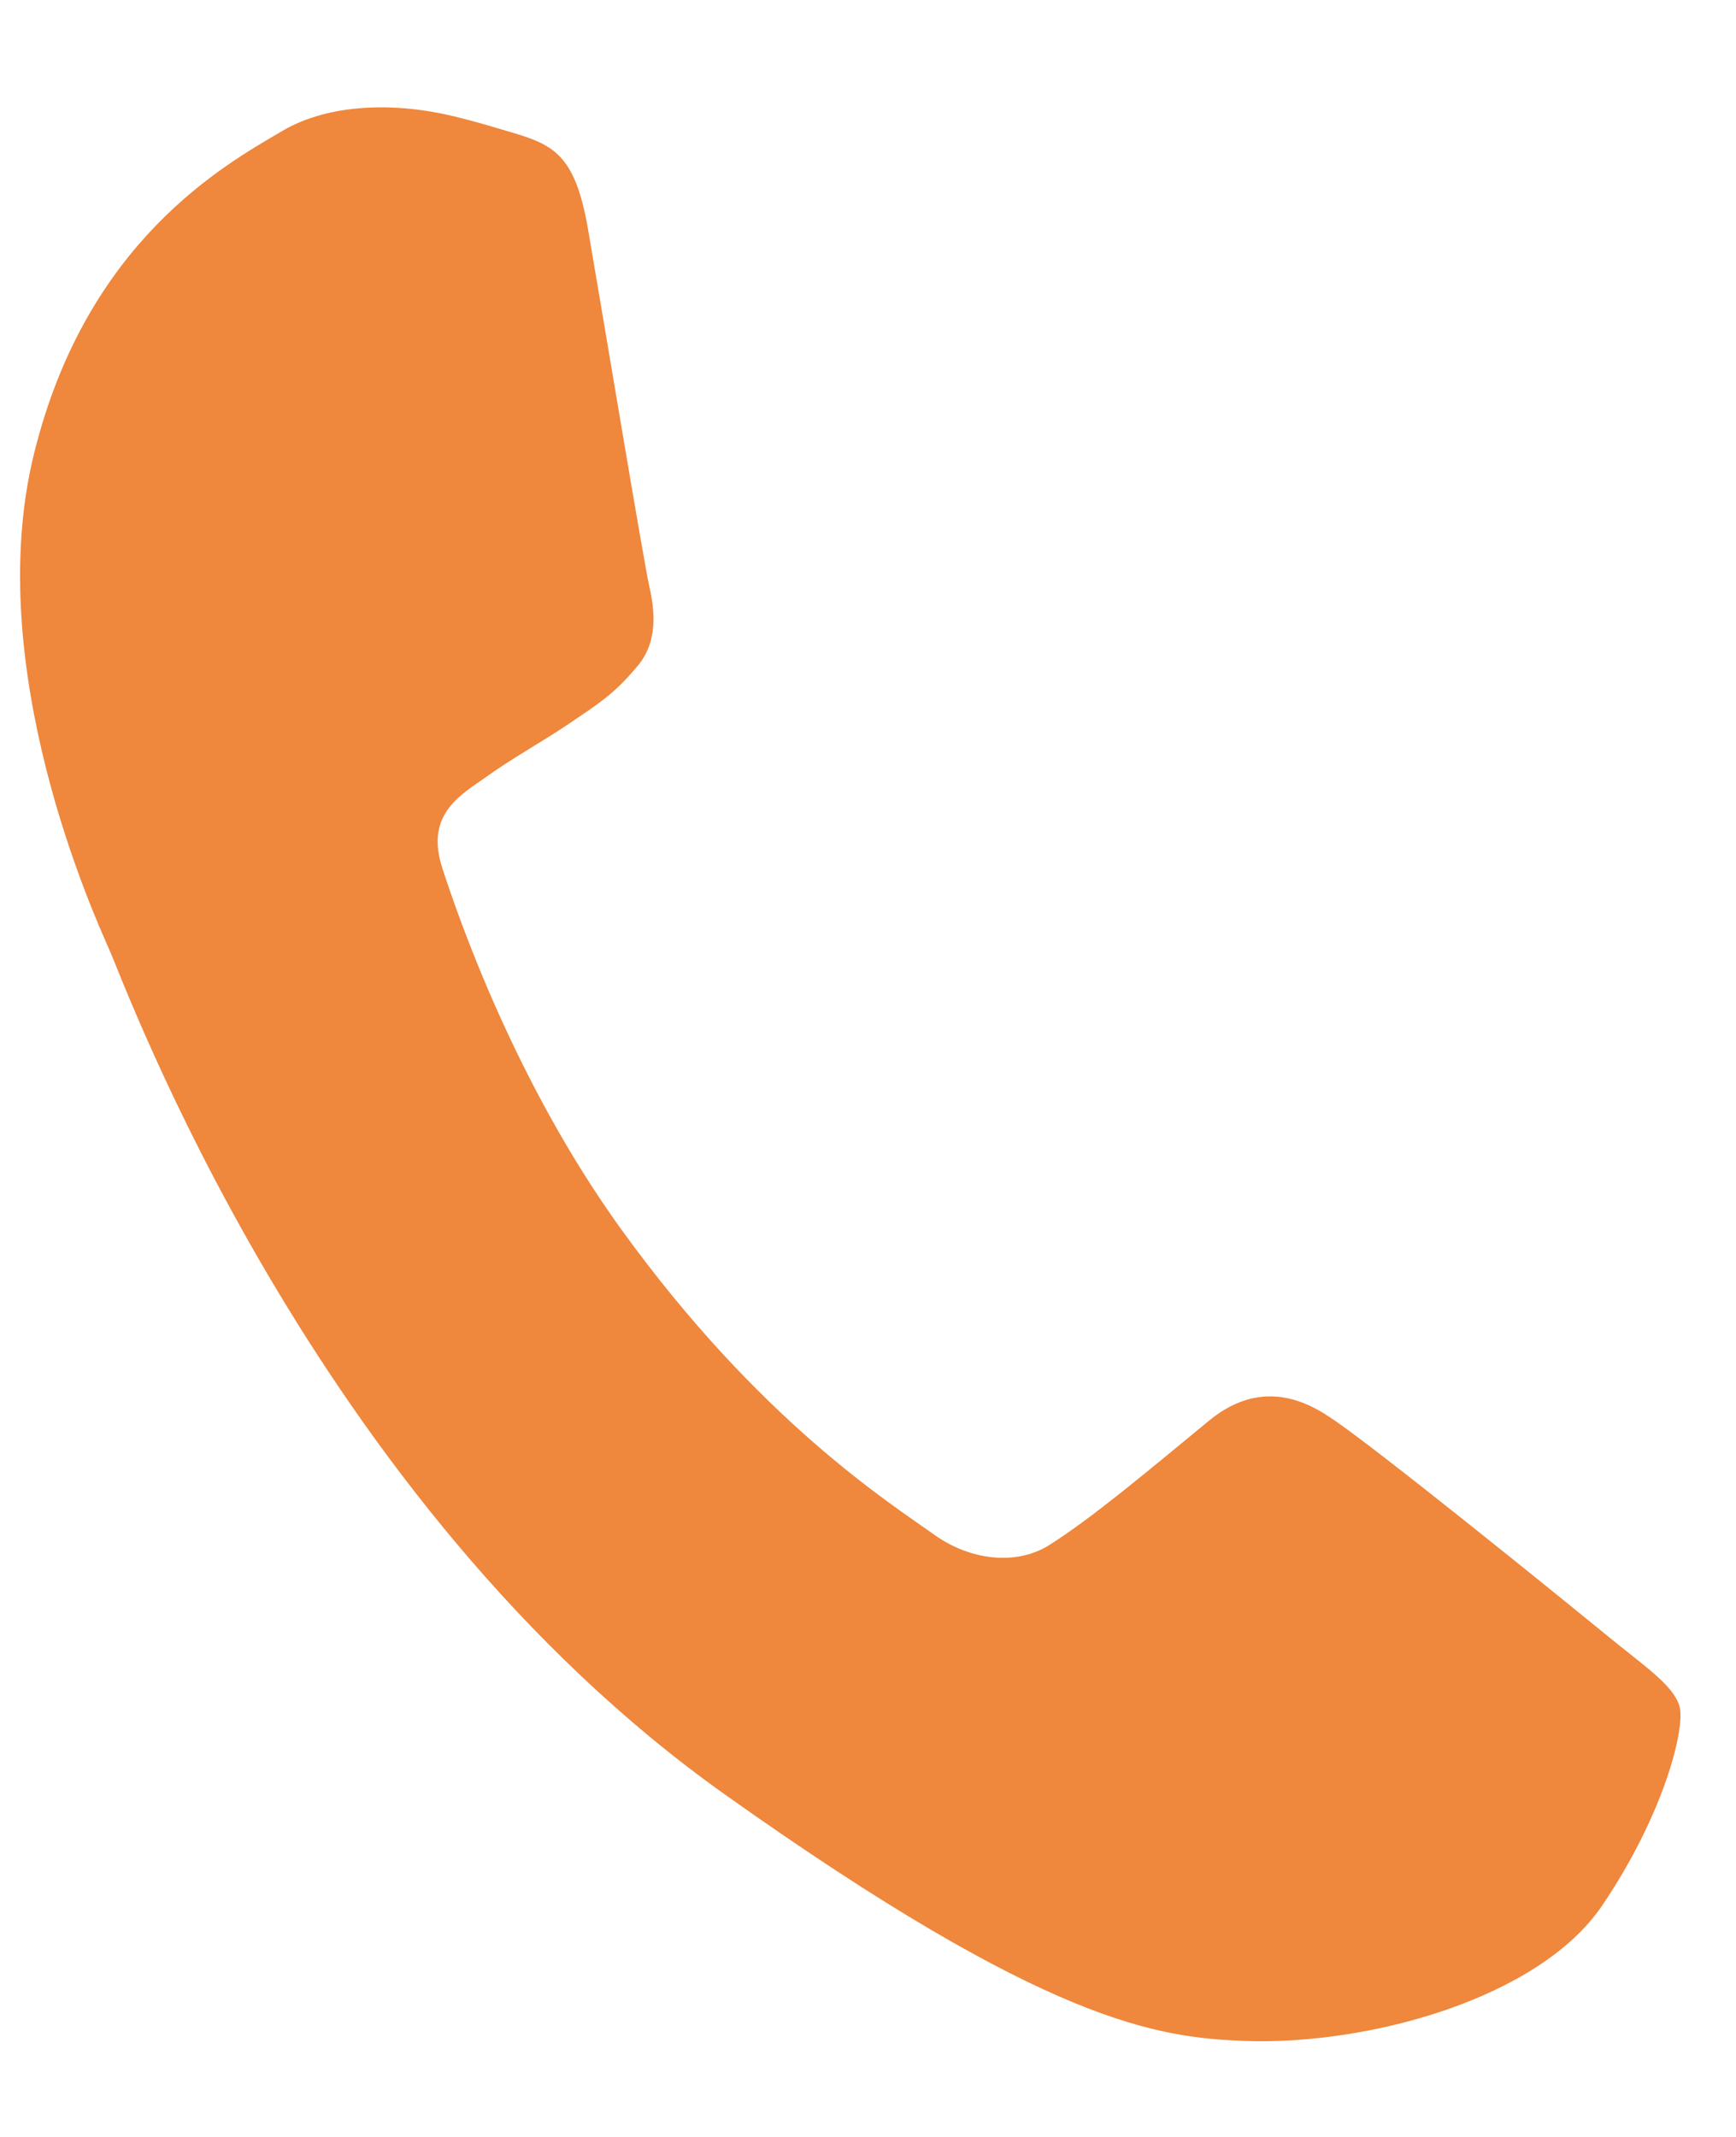 <svg width="13" height="16" viewBox="0 0 13 16" fill="none" xmlns="http://www.w3.org/2000/svg">
<path d="M11.996 14.27C11.527 14.96 10.254 15.316 9.316 15.281C8.675 15.255 7.853 15.158 5.43 13.437C2.329 11.236 0.935 7.363 0.816 7.105C0.704 6.848 -0.139 5.001 0.254 3.4C0.647 1.8 1.69 1.23 2.115 0.98C2.464 0.774 2.961 0.763 3.408 0.873C3.553 0.908 3.681 0.947 3.796 0.981C4.136 1.08 4.304 1.141 4.403 1.714C4.526 2.432 4.82 4.2 4.861 4.385C4.904 4.57 4.932 4.813 4.762 5.001C4.598 5.197 4.477 5.272 4.259 5.42C4.04 5.567 3.841 5.672 3.618 5.833C3.417 5.971 3.192 6.117 3.31 6.493C3.43 6.863 3.854 8.1 4.654 9.207C5.687 10.636 6.657 11.249 6.999 11.493C7.253 11.674 7.596 11.729 7.853 11.571C8.18 11.366 8.613 10.999 9.049 10.641C9.36 10.383 9.665 10.416 9.947 10.604C10.237 10.786 11.713 11.983 12.016 12.231C12.319 12.48 12.526 12.613 12.576 12.772C12.624 12.93 12.465 13.578 11.996 14.27Z" fill="#EF873C"/>
</svg>
